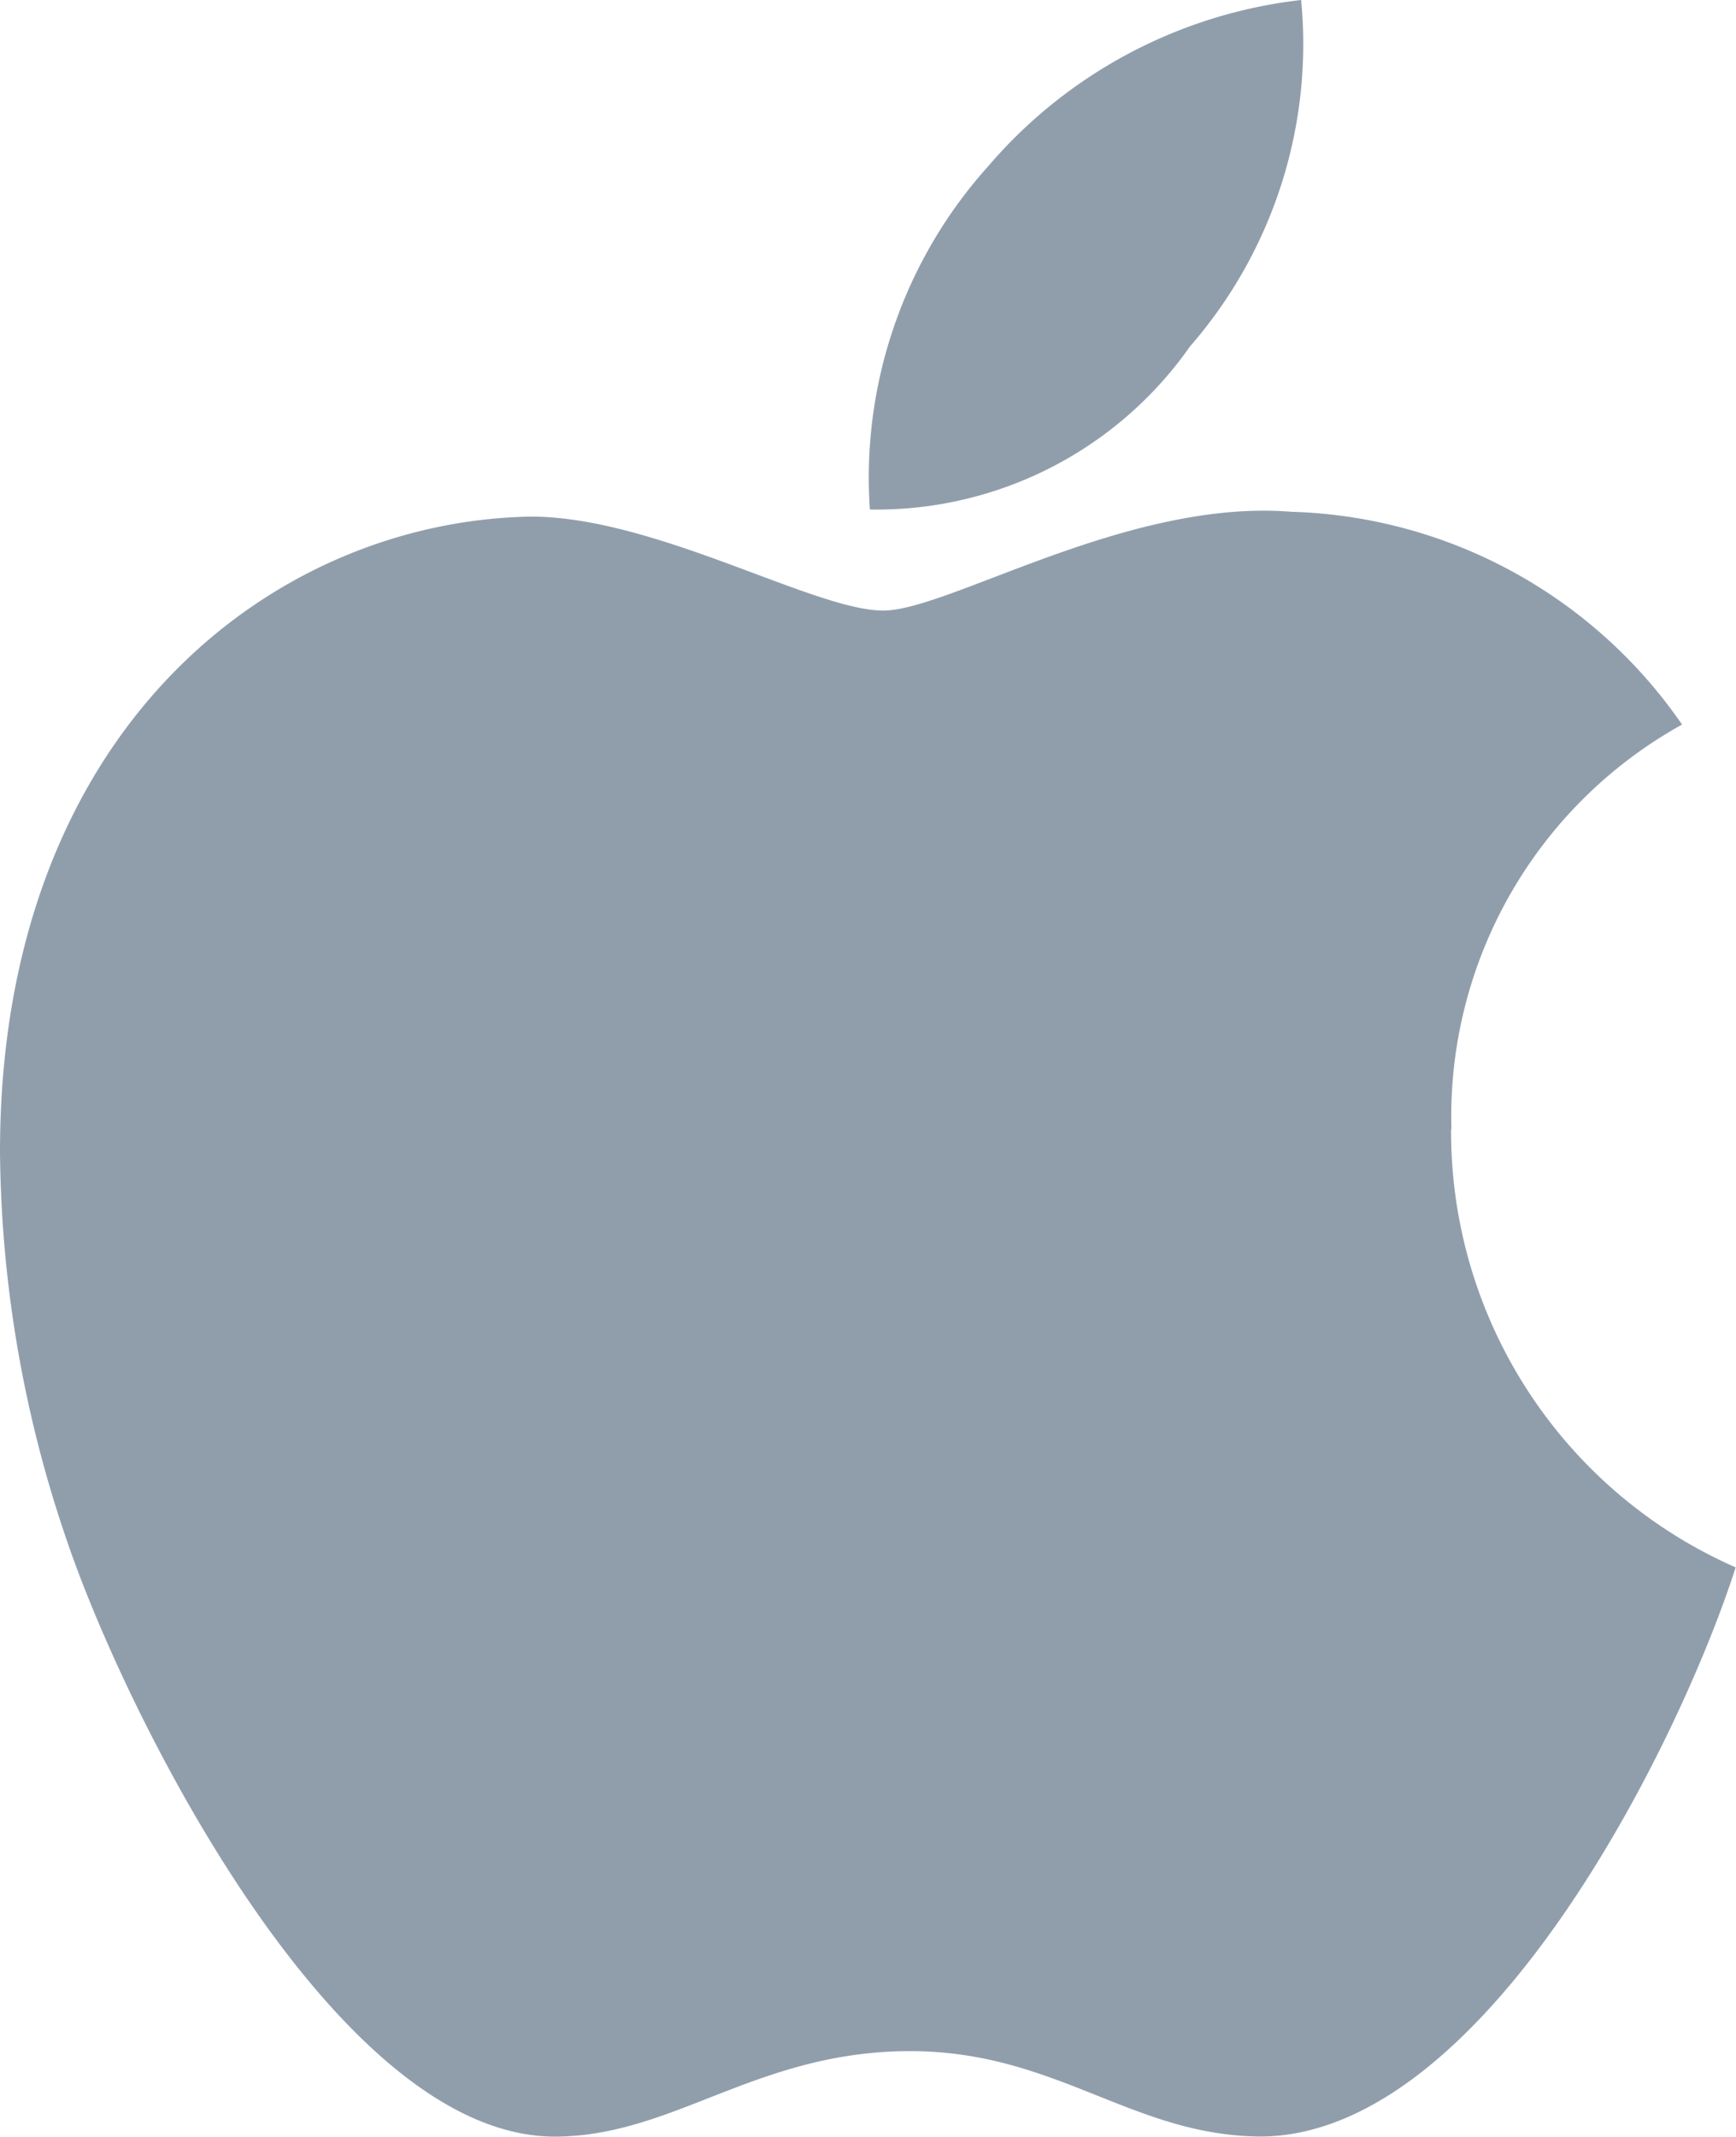 <svg xmlns="http://www.w3.org/2000/svg" width="26" height="32" viewBox="0 0 26 32">
  <path id="Icon_awesome-apple" data-name="Icon awesome-apple" d="M22.019,19.16A6.71,6.71,0,0,1,25.473,13.1a7.357,7.357,0,0,0-5.851-3.186c-2.452-.2-5.132,1.479-6.113,1.479-1.036,0-3.412-1.407-5.277-1.407C4.377,10.051.281,13.166.281,19.5a18.354,18.354,0,0,0,.995,5.8c.884,2.622,4.075,9.052,7.4,8.944,1.741-.043,2.97-1.279,5.236-1.279,2.2,0,3.336,1.279,5.277,1.279,3.357-.05,6.244-5.894,7.087-8.523a7.127,7.127,0,0,1-4.262-6.565ZM18.11,7.43a6.89,6.89,0,0,0,1.658-5.18,7.246,7.246,0,0,0-4.69,2.493A6.975,6.975,0,0,0,13.309,9.88a5.734,5.734,0,0,0,4.8-2.45Z" transform="translate(-0.281 -2.25)" fill="#909eac"/>
</svg>

